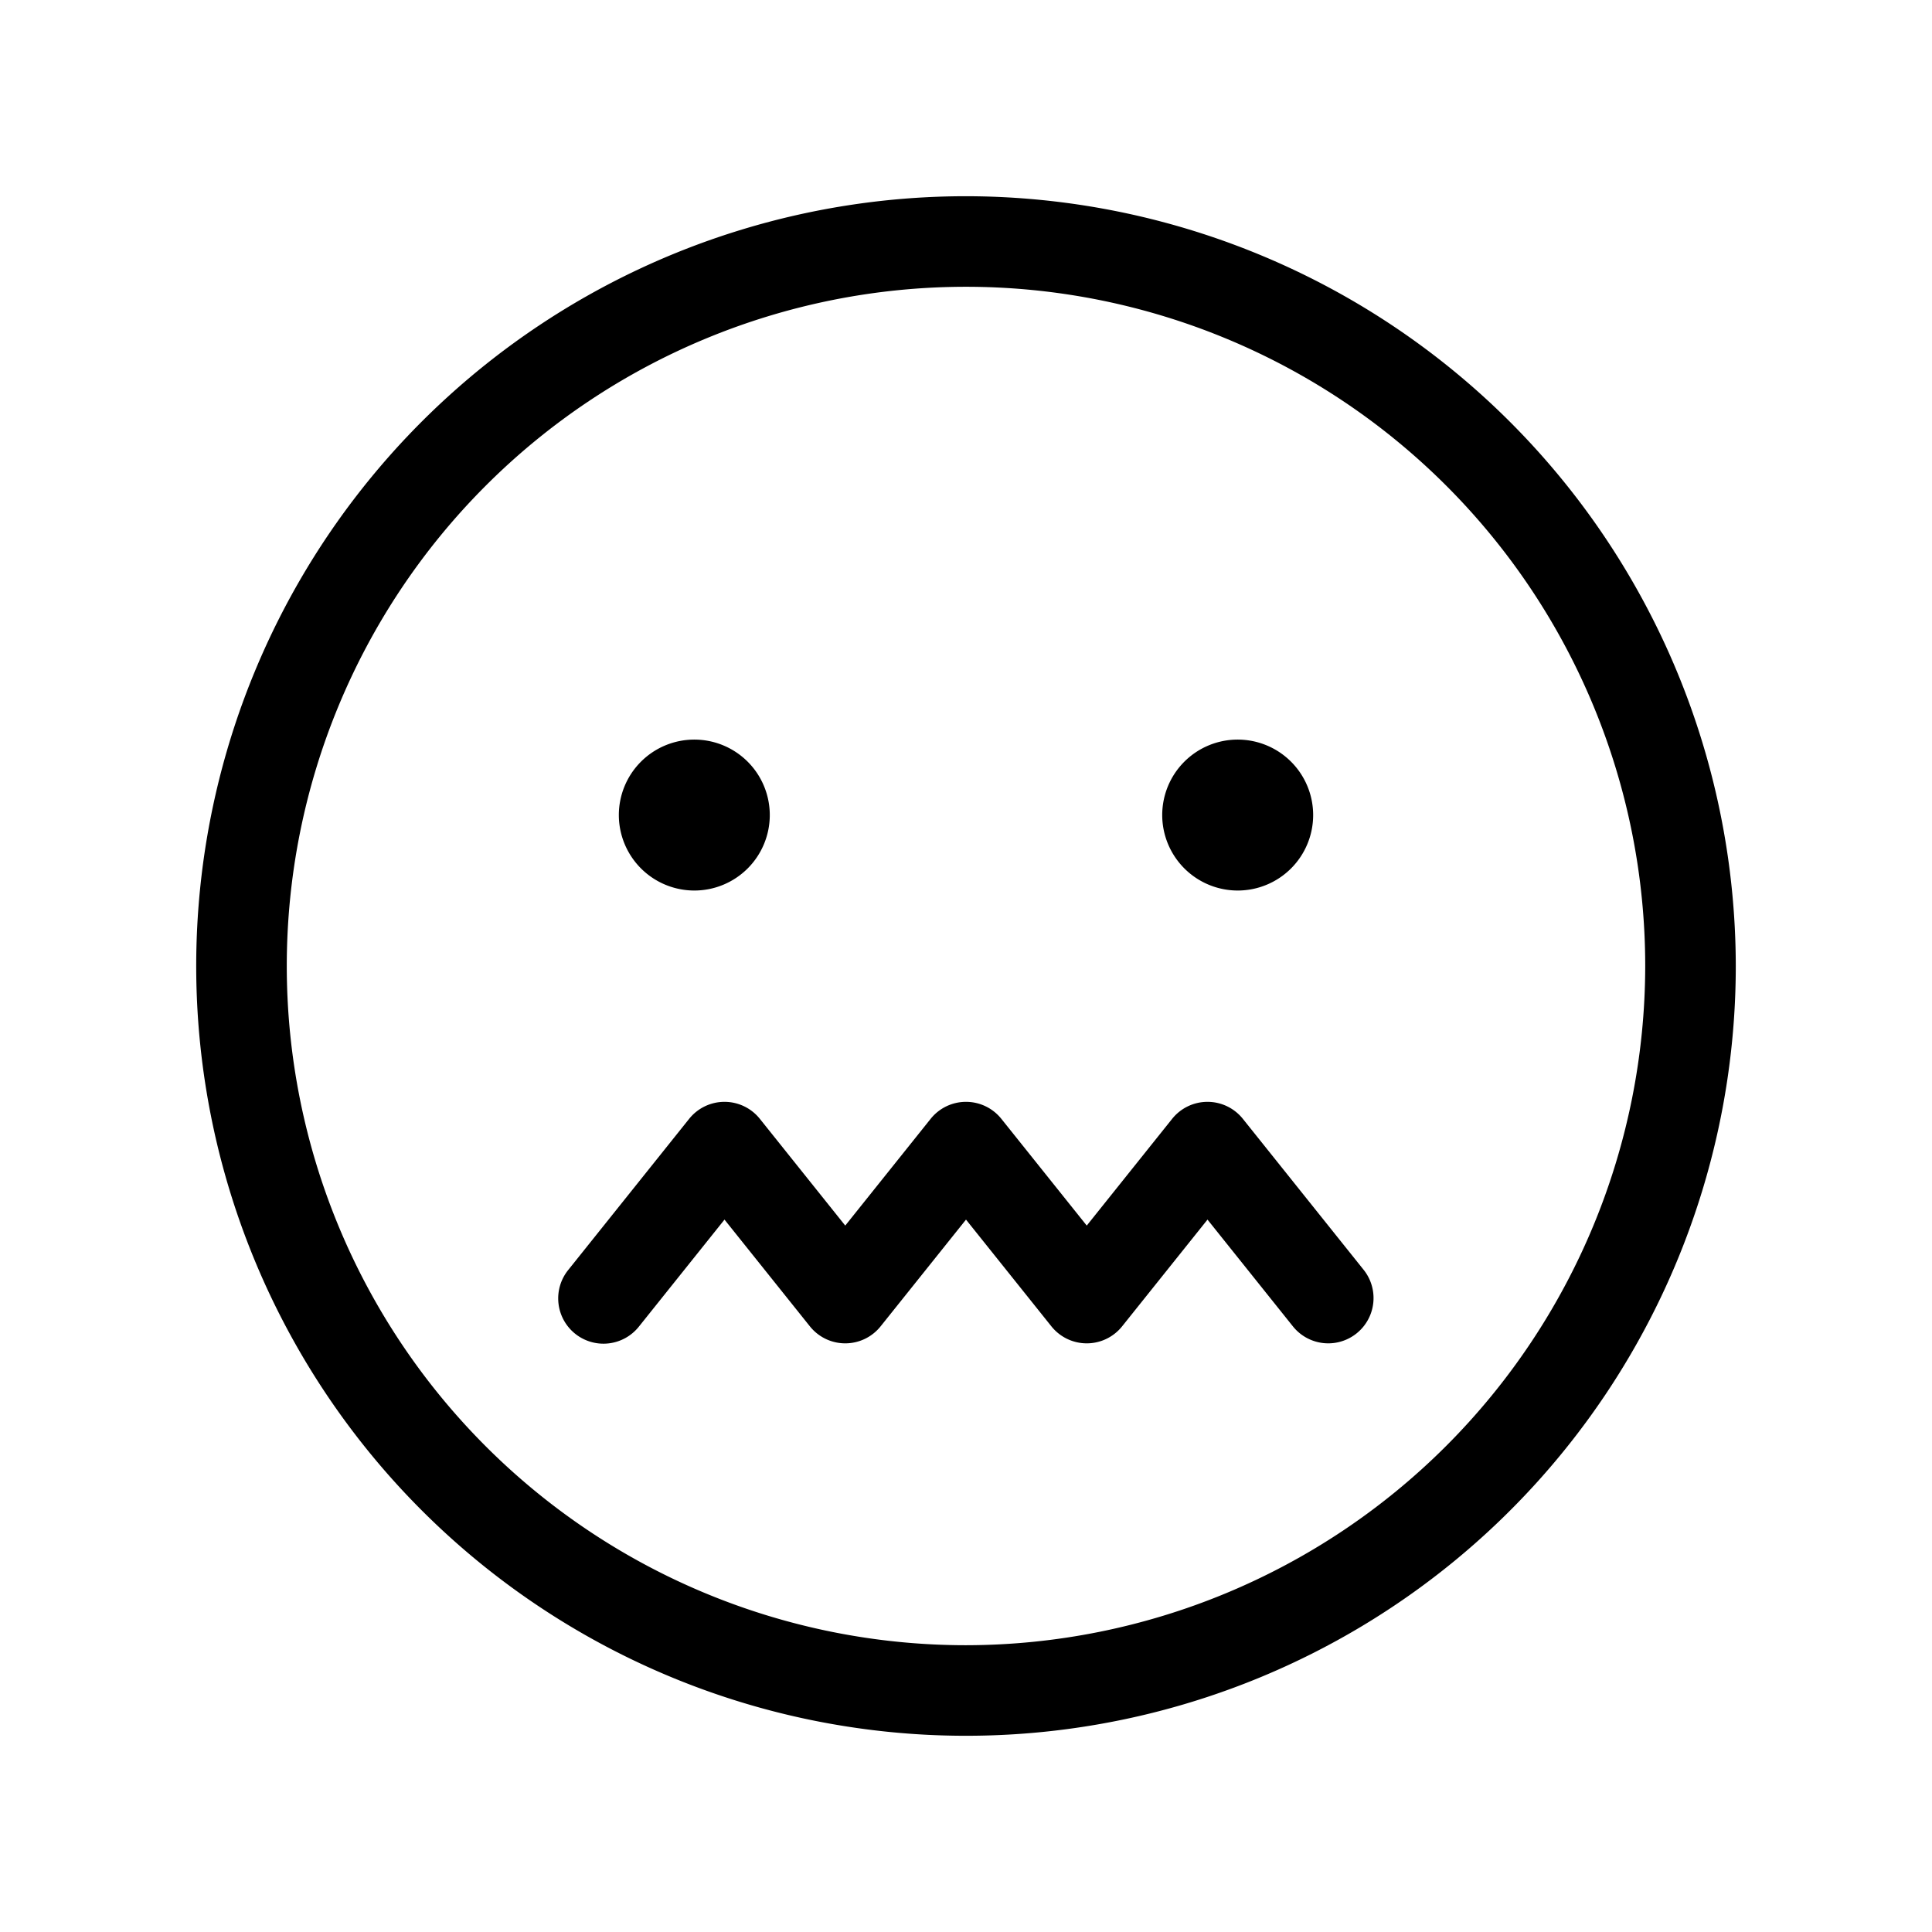 <svg xmlns="http://www.w3.org/2000/svg" viewBox="0 0 256 256" fill="currentColor"><path d="M128,26A102,102,0,1,0,230,128,102.115,102.115,0,0,0,128,26Zm0,192a90,90,0,1,1,90-90A90.102,90.102,0,0,1,128,218ZM180.686,168.252a6,6,0,0,1-9.371,7.496L160,161.604l-11.315,14.144a5.999,5.999,0,0,1-9.37,0L128,161.604l-11.315,14.144a5.999,5.999,0,0,1-9.37,0L96,161.604,84.685,175.748a6,6,0,1,1-9.37-7.496l16-20a5.999,5.999,0,0,1,9.37,0L112,162.396,123.315,148.252a5.999,5.999,0,0,1,9.37,0L144,162.396,155.315,148.252a6,6,0,0,1,9.371,0ZM82,108a10,10,0,1,1,10,10A10.011,10.011,0,0,1,82,108Zm72,0a10,10,0,1,1,10,10A10.011,10.011,0,0,1,154,108Z"/></svg>